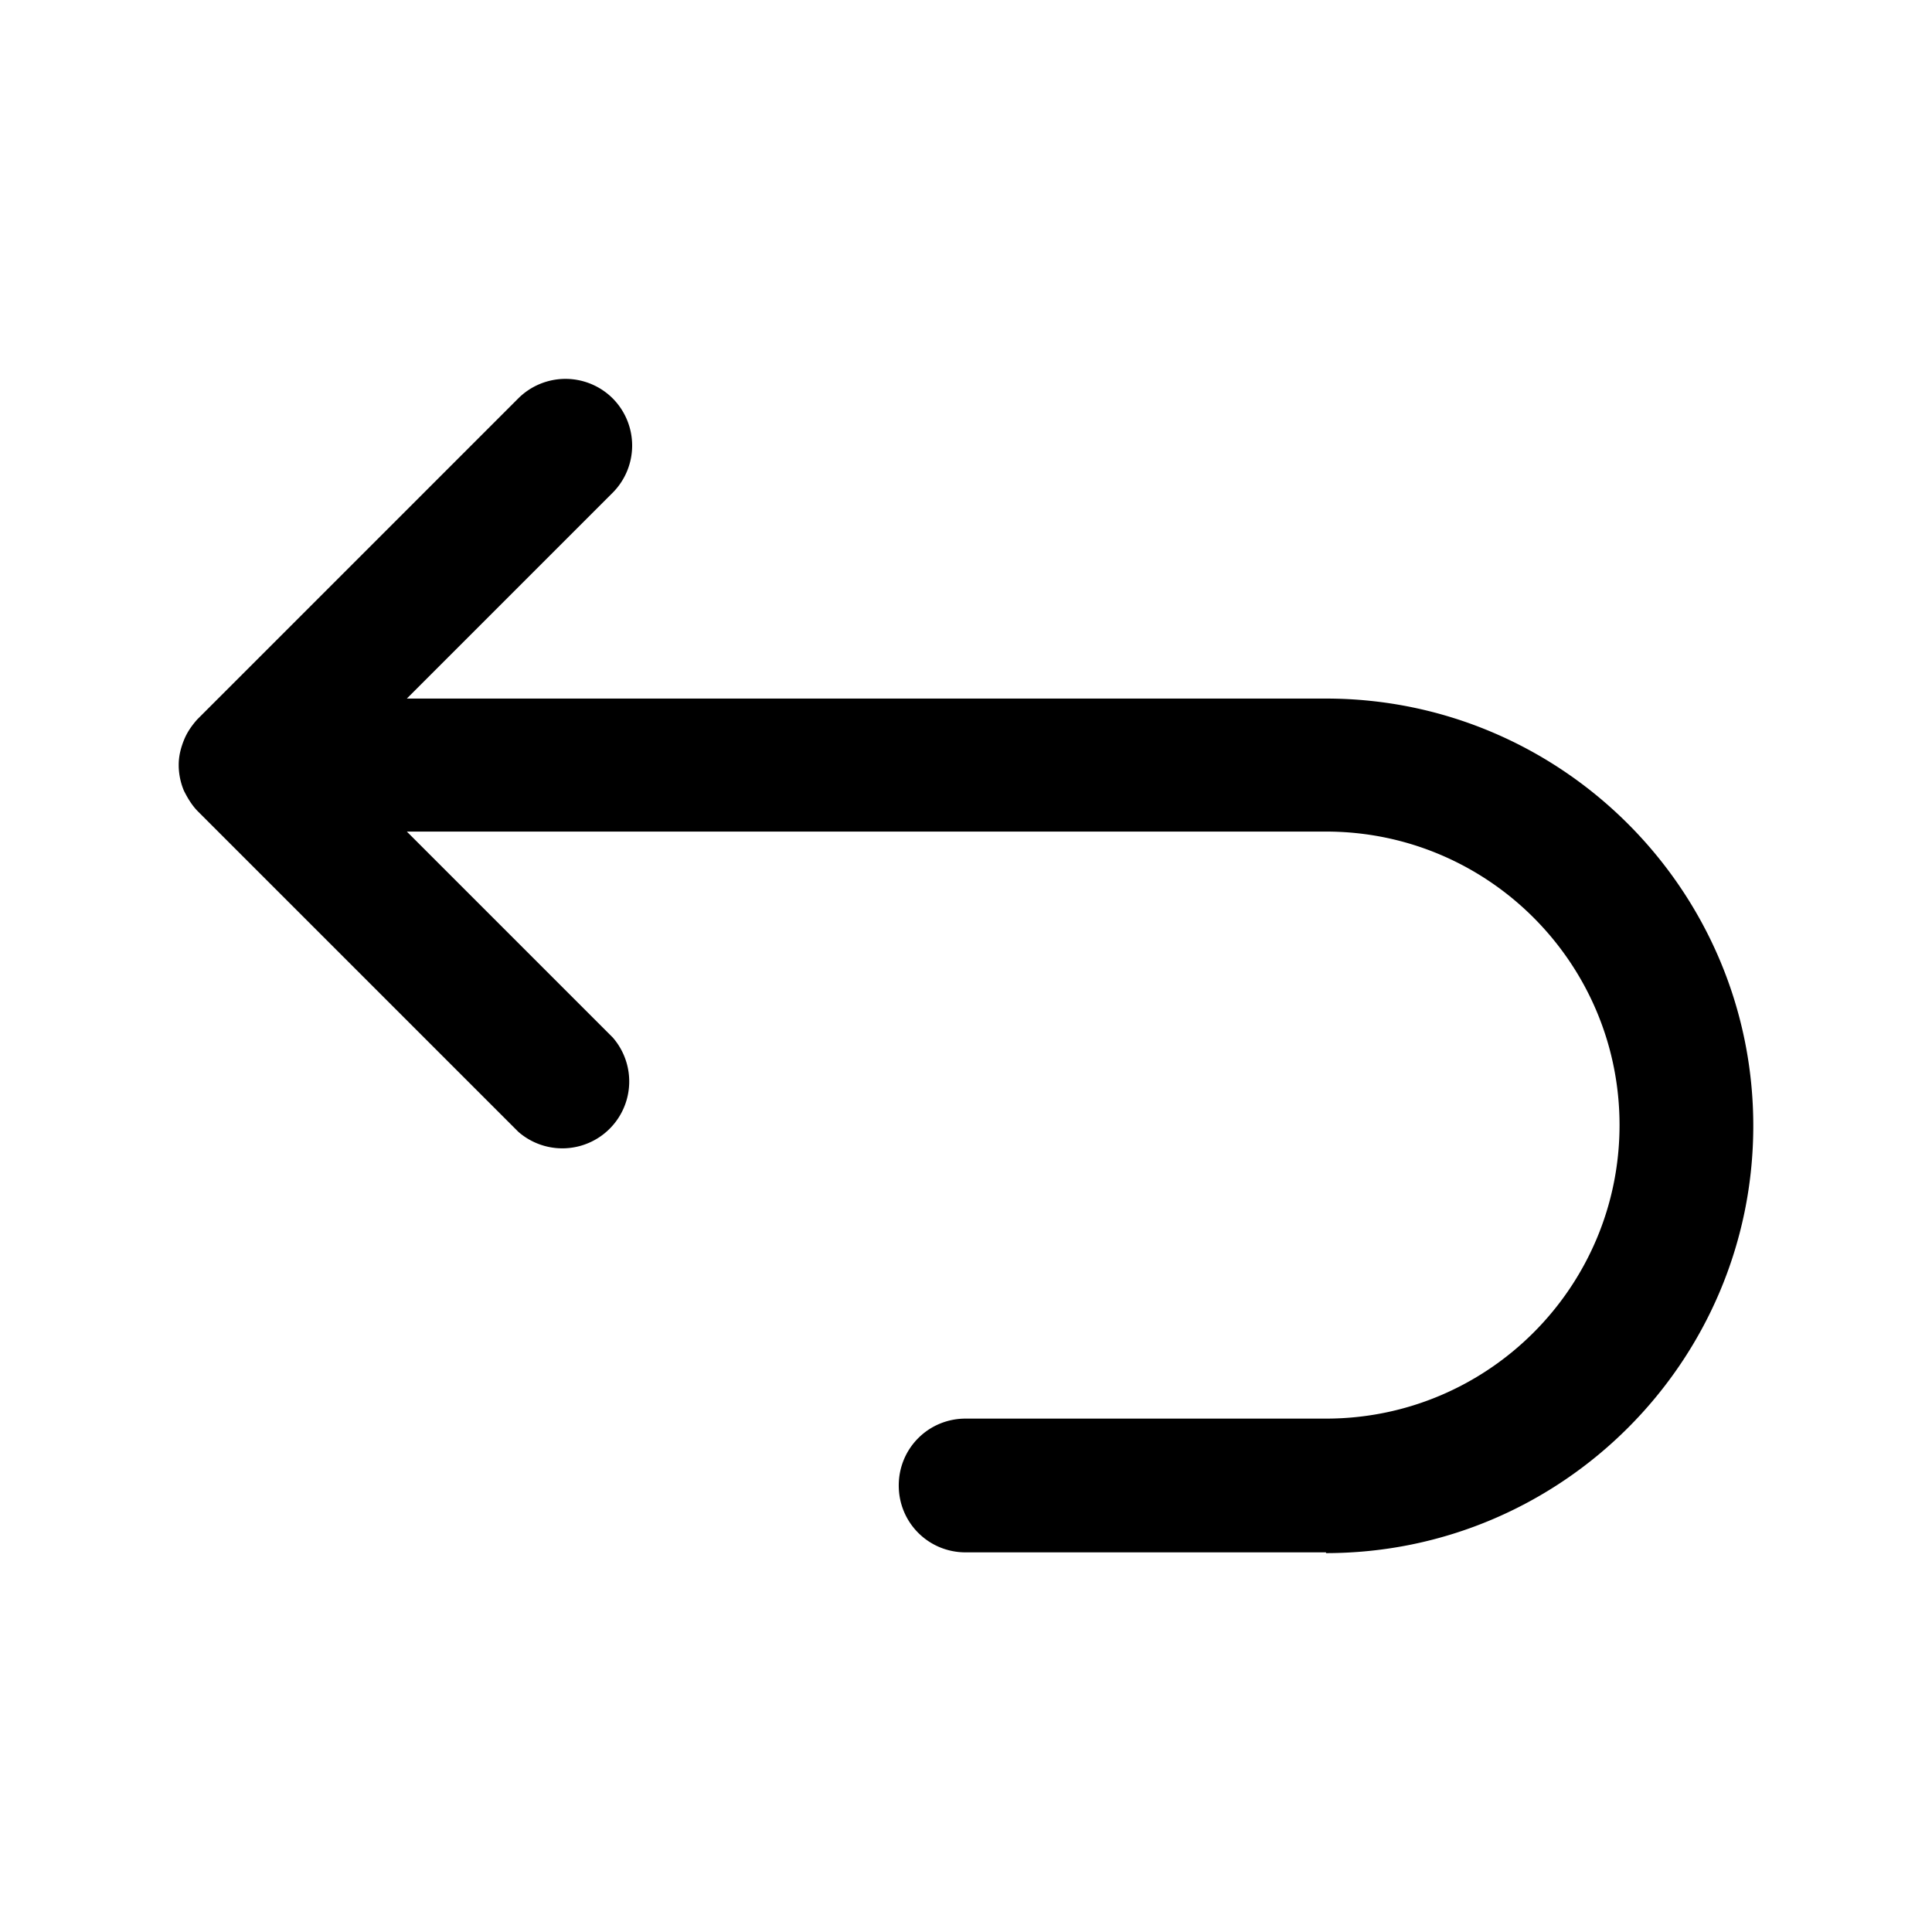 <svg xmlns="http://www.w3.org/2000/svg" width="26" height="26" fill="currentColor" class="sym sym-flip-backward" viewBox="0 0 26 26">
  <path d="M17.845 20.891h-4.85c-.5 0-.9-.4-.9-.9s.4-.9.9-.9h4.85c2.18 0 3.95-1.77 3.95-3.95s-1.77-3.95-3.95-3.95H5.475l2.77 2.77a.9.9 0 0 1-1.27 1.27l-4.31-4.31c-.08-.08-.14-.18-.19-.28a.9.9 0 0 1-.07-.33v-.02c0-.12.03-.23.07-.33s.1-.19.18-.28l.01-.01 4.31-4.31a.9.9 0 0 1 1.27 0 .9.9 0 0 1 0 1.27l-2.77 2.77h12.37c3.17 0 5.75 2.58 5.75 5.75s-2.58 5.75-5.75 5.75z"/>
</svg>